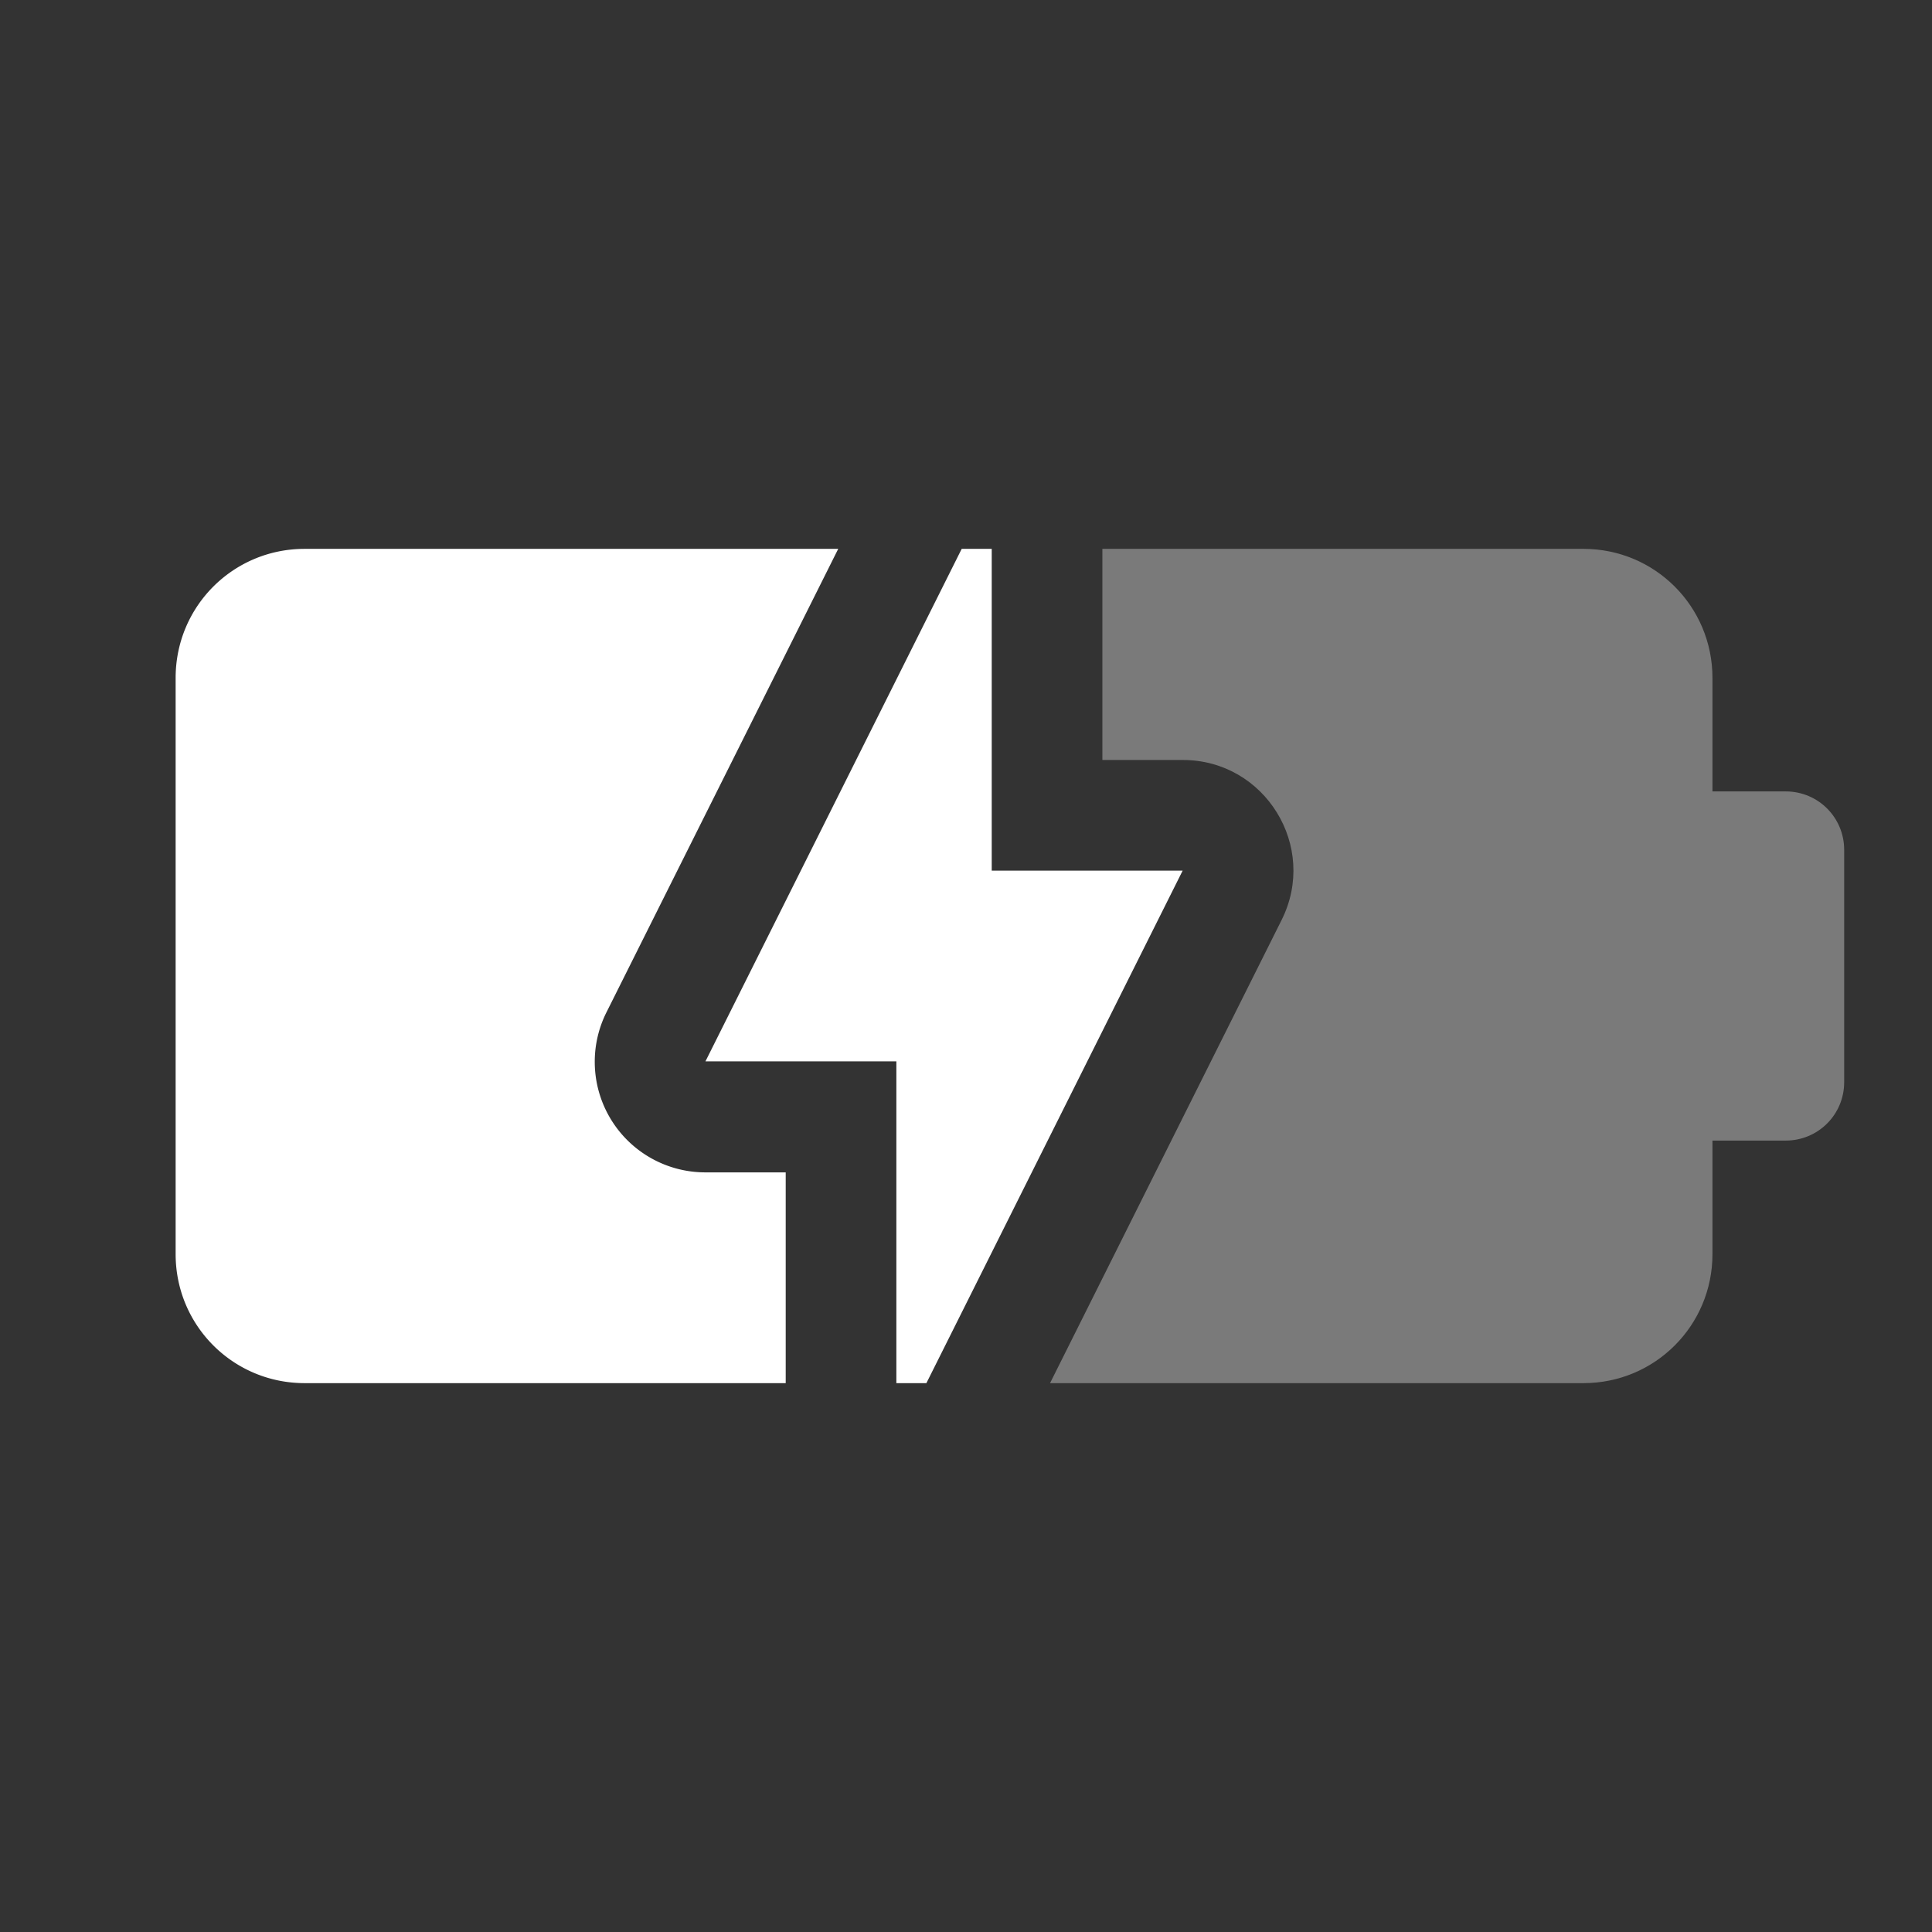 <?xml version="1.0" encoding="UTF-8" standalone="no"?>
<svg
   viewBox="0 0 22 22"
   version="1.1"
   id="svg1"
   sodipodi:docname="battery-50-charging.svg"
   inkscape:version="1.3.2 (091e20ef0f, 2023-11-25, custom)"
   xmlns:inkscape="http://www.inkscape.org/namespaces/inkscape"
   xmlns:sodipodi="http://sodipodi.sourceforge.net/DTD/sodipodi-0.dtd"
   xmlns="http://www.w3.org/2000/svg"
   xmlns:svg="http://www.w3.org/2000/svg">
  <rect x="0" y="0" width="22" height="22" fill="#333333" stroke="none"/>
  <defs
     id="defs1" />
  <sodipodi:namedview
     id="namedview1"
     pagecolor="#131722"
     bordercolor="#666666"
     borderopacity="1.0"
     inkscape:showpageshadow="2"
     inkscape:pageopacity="0.0"
     inkscape:pagecheckerboard="0"
     inkscape:deskcolor="#d1d1d1"
     inkscape:zoom="16"
     inkscape:cx="16.03125"
     inkscape:cy="13.34375"
     inkscape:window-width="1920"
     inkscape:window-height="1022"
     inkscape:window-x="0"
     inkscape:window-y="30"
     inkscape:window-maximized="1"
     inkscape:current-layer="svg1" />
  <path
     id="rect3-1"
     style="fill:#ffffff;fill-opacity:1;stroke:none;stroke-width:0.504;stroke-linecap:round;stroke-linejoin:round;stroke-miterlimit:6.1;paint-order:markers stroke fill"
     d="M 3.469 6.25 C 2.655 6.25 2 6.905 2 7.719 L 2 14.281 C 2 15.095 2.655 15.75 3.469 15.75 L 8.947 15.75 L 8.947 13.35 L 8.031 13.35 A 1.259 1.259 0 0 1 6.906 11.527 L 9.545 6.25 C 9.54 6.25 9.536 6.25 9.531 6.25 L 3.469 6.25 z " />
  <path
     id="rect2-8"
     style="display:inline;fill:#ffffff;fill-opacity:0.349;stroke:none;stroke-width:0.698;stroke-linecap:round;stroke-linejoin:round;stroke-miterlimit:6.1;paint-order:markers stroke fill"
     d="m 12.553,6.25 v 2.404 h 0.914 c 0.937,-0.001 1.546,0.985 1.127,1.822 L 11.957,15.75 H 18.031 C 18.845,15.75 19.5,15.095 19.5,14.281 v -1.293 h 0.834 C 20.703,12.988 21,12.692 21,12.322 V 9.678 C 21,9.308 20.703,9.012 20.334,9.012 H 19.5 V 7.719 c 0,-0.813 -0.655,-1.469 -1.469,-1.469 z"
     sodipodi:nodetypes="cccccsscsssscssc" />
  <path
     id="rect5"
     style="display:inline;fill:#ffffff;fill-opacity:1;stroke:none;stroke-width:2.204;stroke-linecap:round;stroke-linejoin:round;stroke-miterlimit:6.1;stroke-dasharray:none;stroke-opacity:1;paint-order:markers stroke fill"
     d="M 10.951,6.25 8.033,12.086 H 10.207 V 15.75 h 0.342 L 13.467,9.914 H 11.293 V 6.25 Z" />
</svg>

